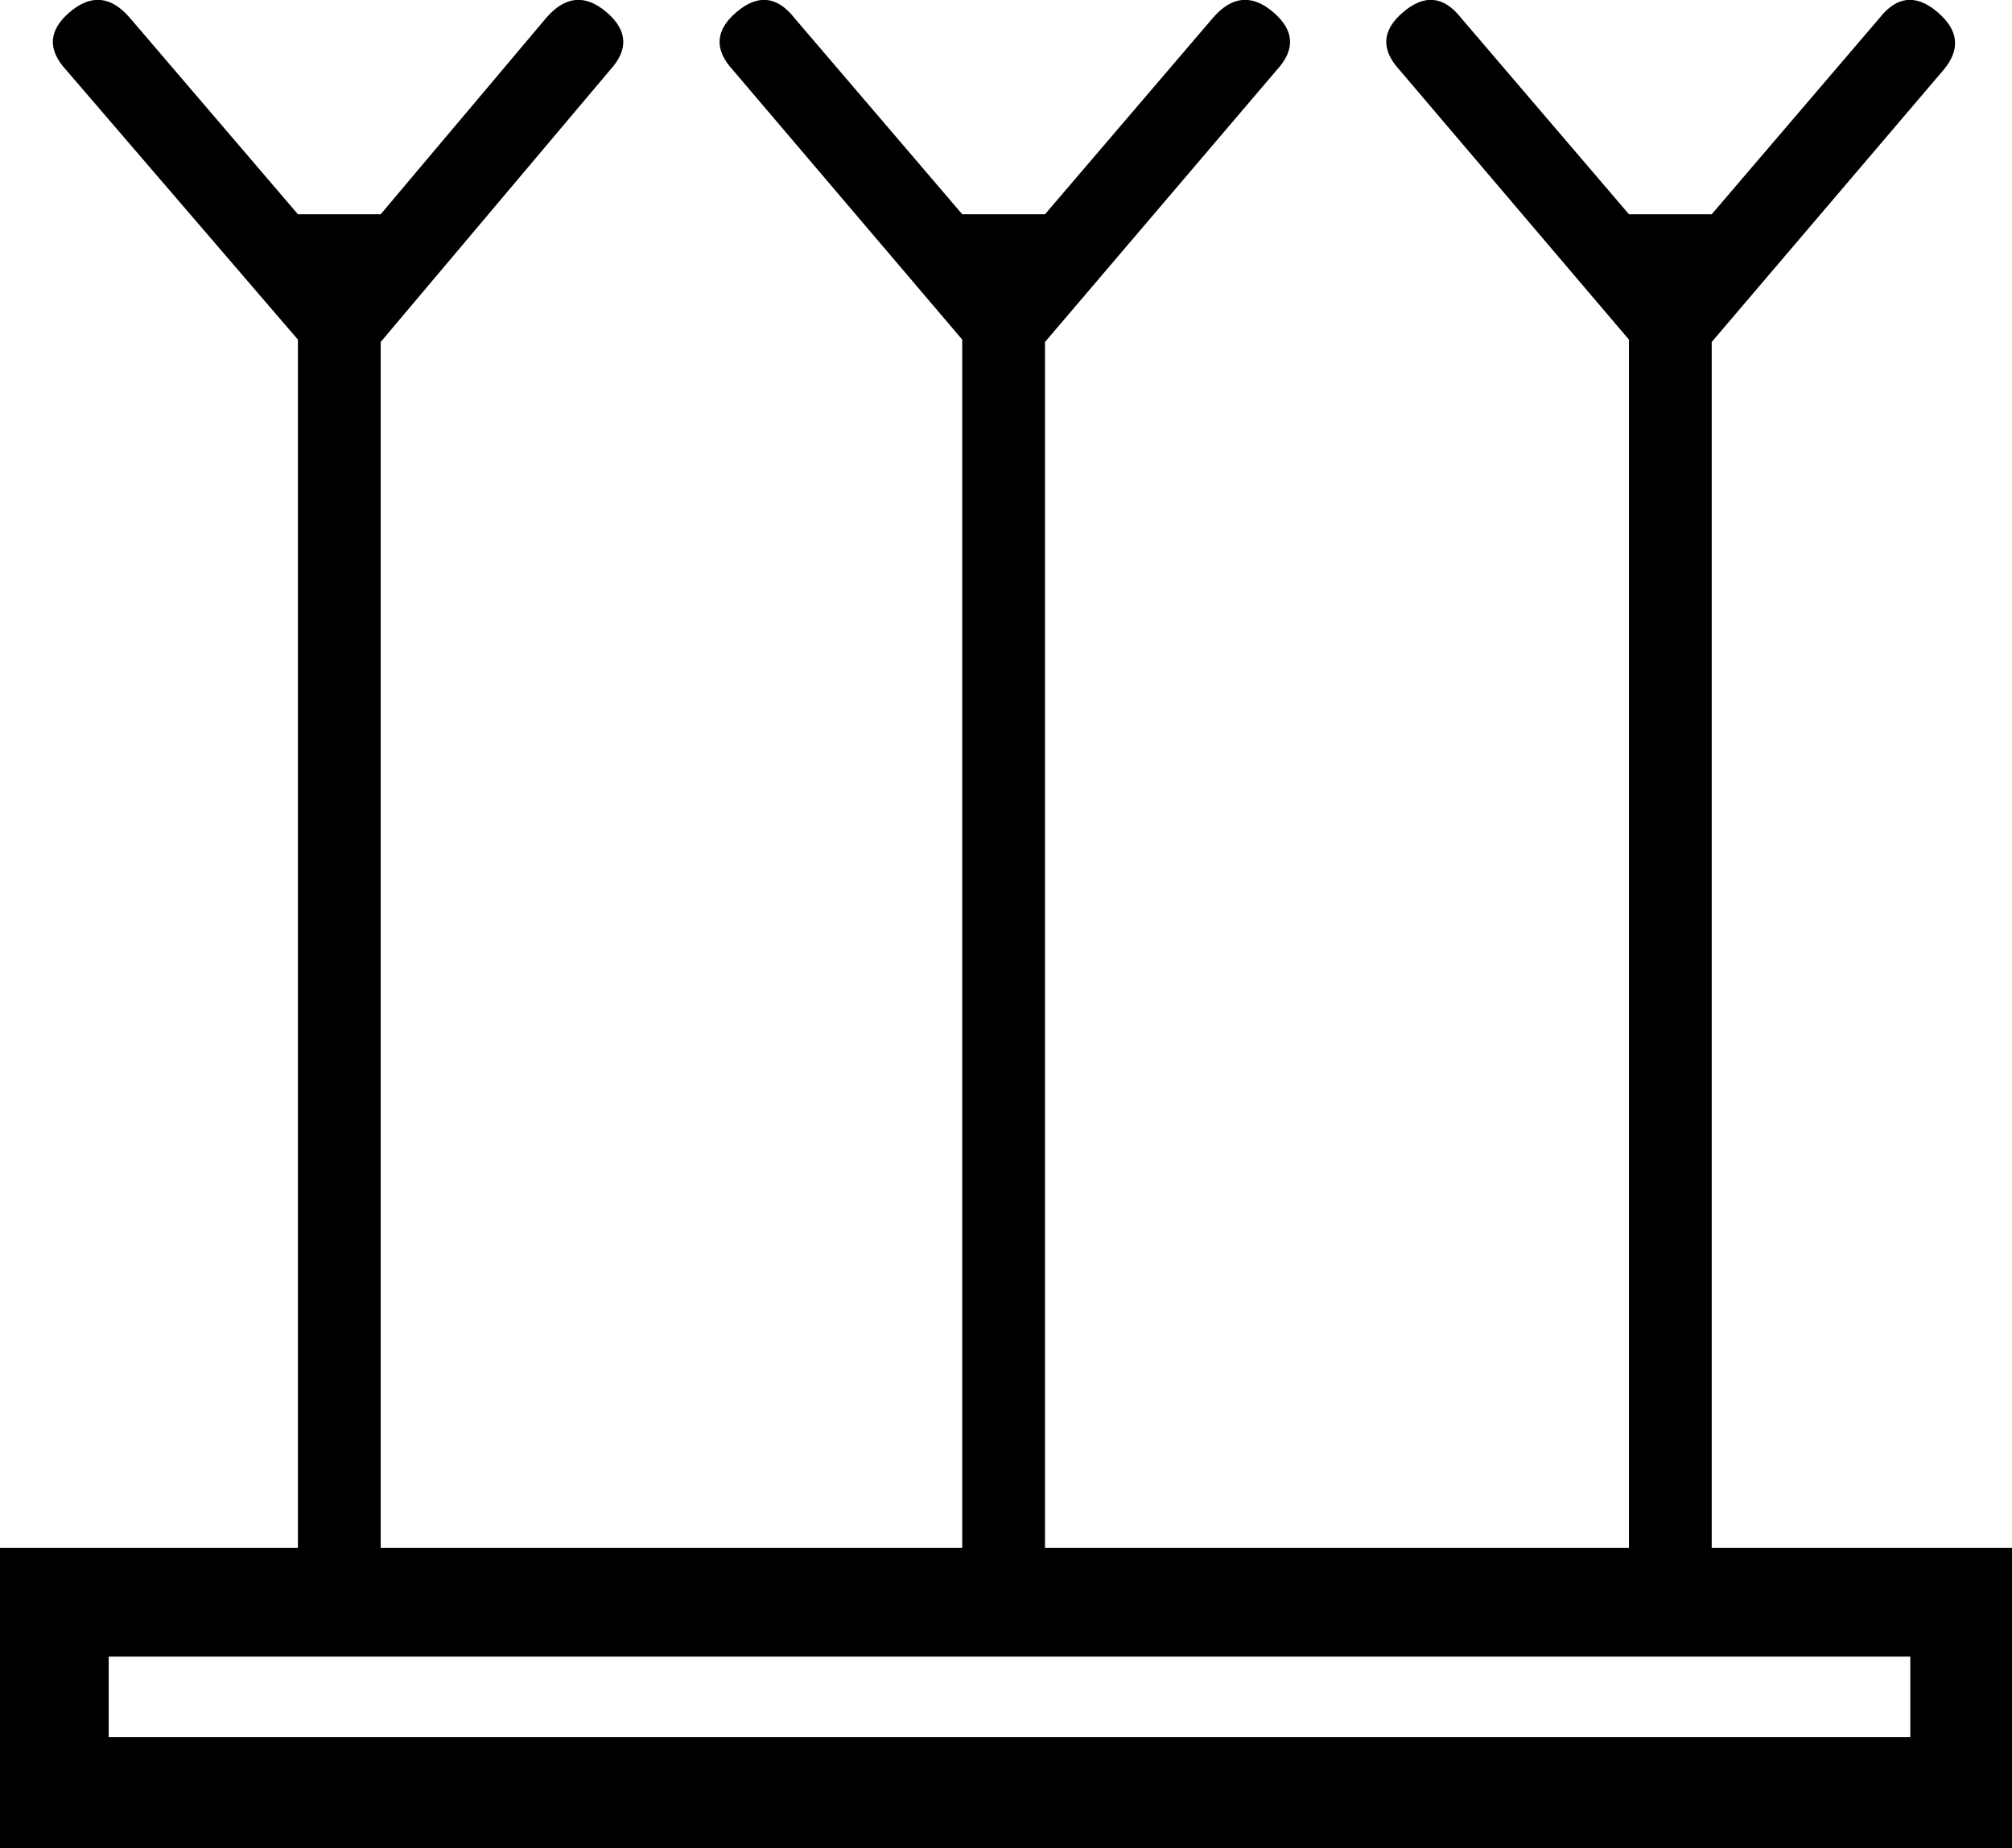 <?xml version='1.0' encoding ='UTF-8' standalone='yes'?>
<svg width='17.769' height='16.32' xmlns='http://www.w3.org/2000/svg' xmlns:xlink='http://www.w3.org/1999/xlink' xmlns:inkscape='http://www.inkscape.org/namespaces/inkscape'>
<path style='fill:#000000; stroke:none' d=' M 0.96 15.339  L 0.96 14.629  L 16.871 14.629  L 16.871 15.339  L 0.96 15.339  Z  M 15.117 3.02  L 17.163 0.619  Q 17.393 0.347 17.111 0.107  Q 16.829 -0.133 16.599 0.159  L 15.117 1.892  L 14.386 1.892  L 12.904 0.159  Q 12.674 -0.133 12.392 0.107  Q 12.11 0.347 12.361 0.619  L 14.386 2.999  L 14.386 13.668  L 9.229 13.668  L 9.229 3.02  L 11.275 0.619  Q 11.526 0.347 11.244 0.107  Q 10.962 -0.133 10.711 0.159  L 9.229 1.892  L 8.498 1.892  L 7.016 0.159  Q 6.786 -0.133 6.504 0.107  Q 6.222 0.347 6.473 0.619  L 8.498 2.999  L 8.498 13.668  L 3.362 13.668  L 3.362 3.02  L 5.387 0.619  Q 5.637 0.347 5.356 0.107  Q 5.074 -0.133 4.823 0.159  L 3.362 1.892  L 2.631 1.892  L 1.148 0.159  Q 0.898 -0.133 0.616 0.107  Q 0.334 0.347 0.585 0.619  L 2.631 2.999  L 2.631 13.668  L 0 13.668  L 0 16.32  L 17.769 16.32  L 17.769 13.668  L 15.117 13.668  L 15.117 3.02  Z '/></svg>
